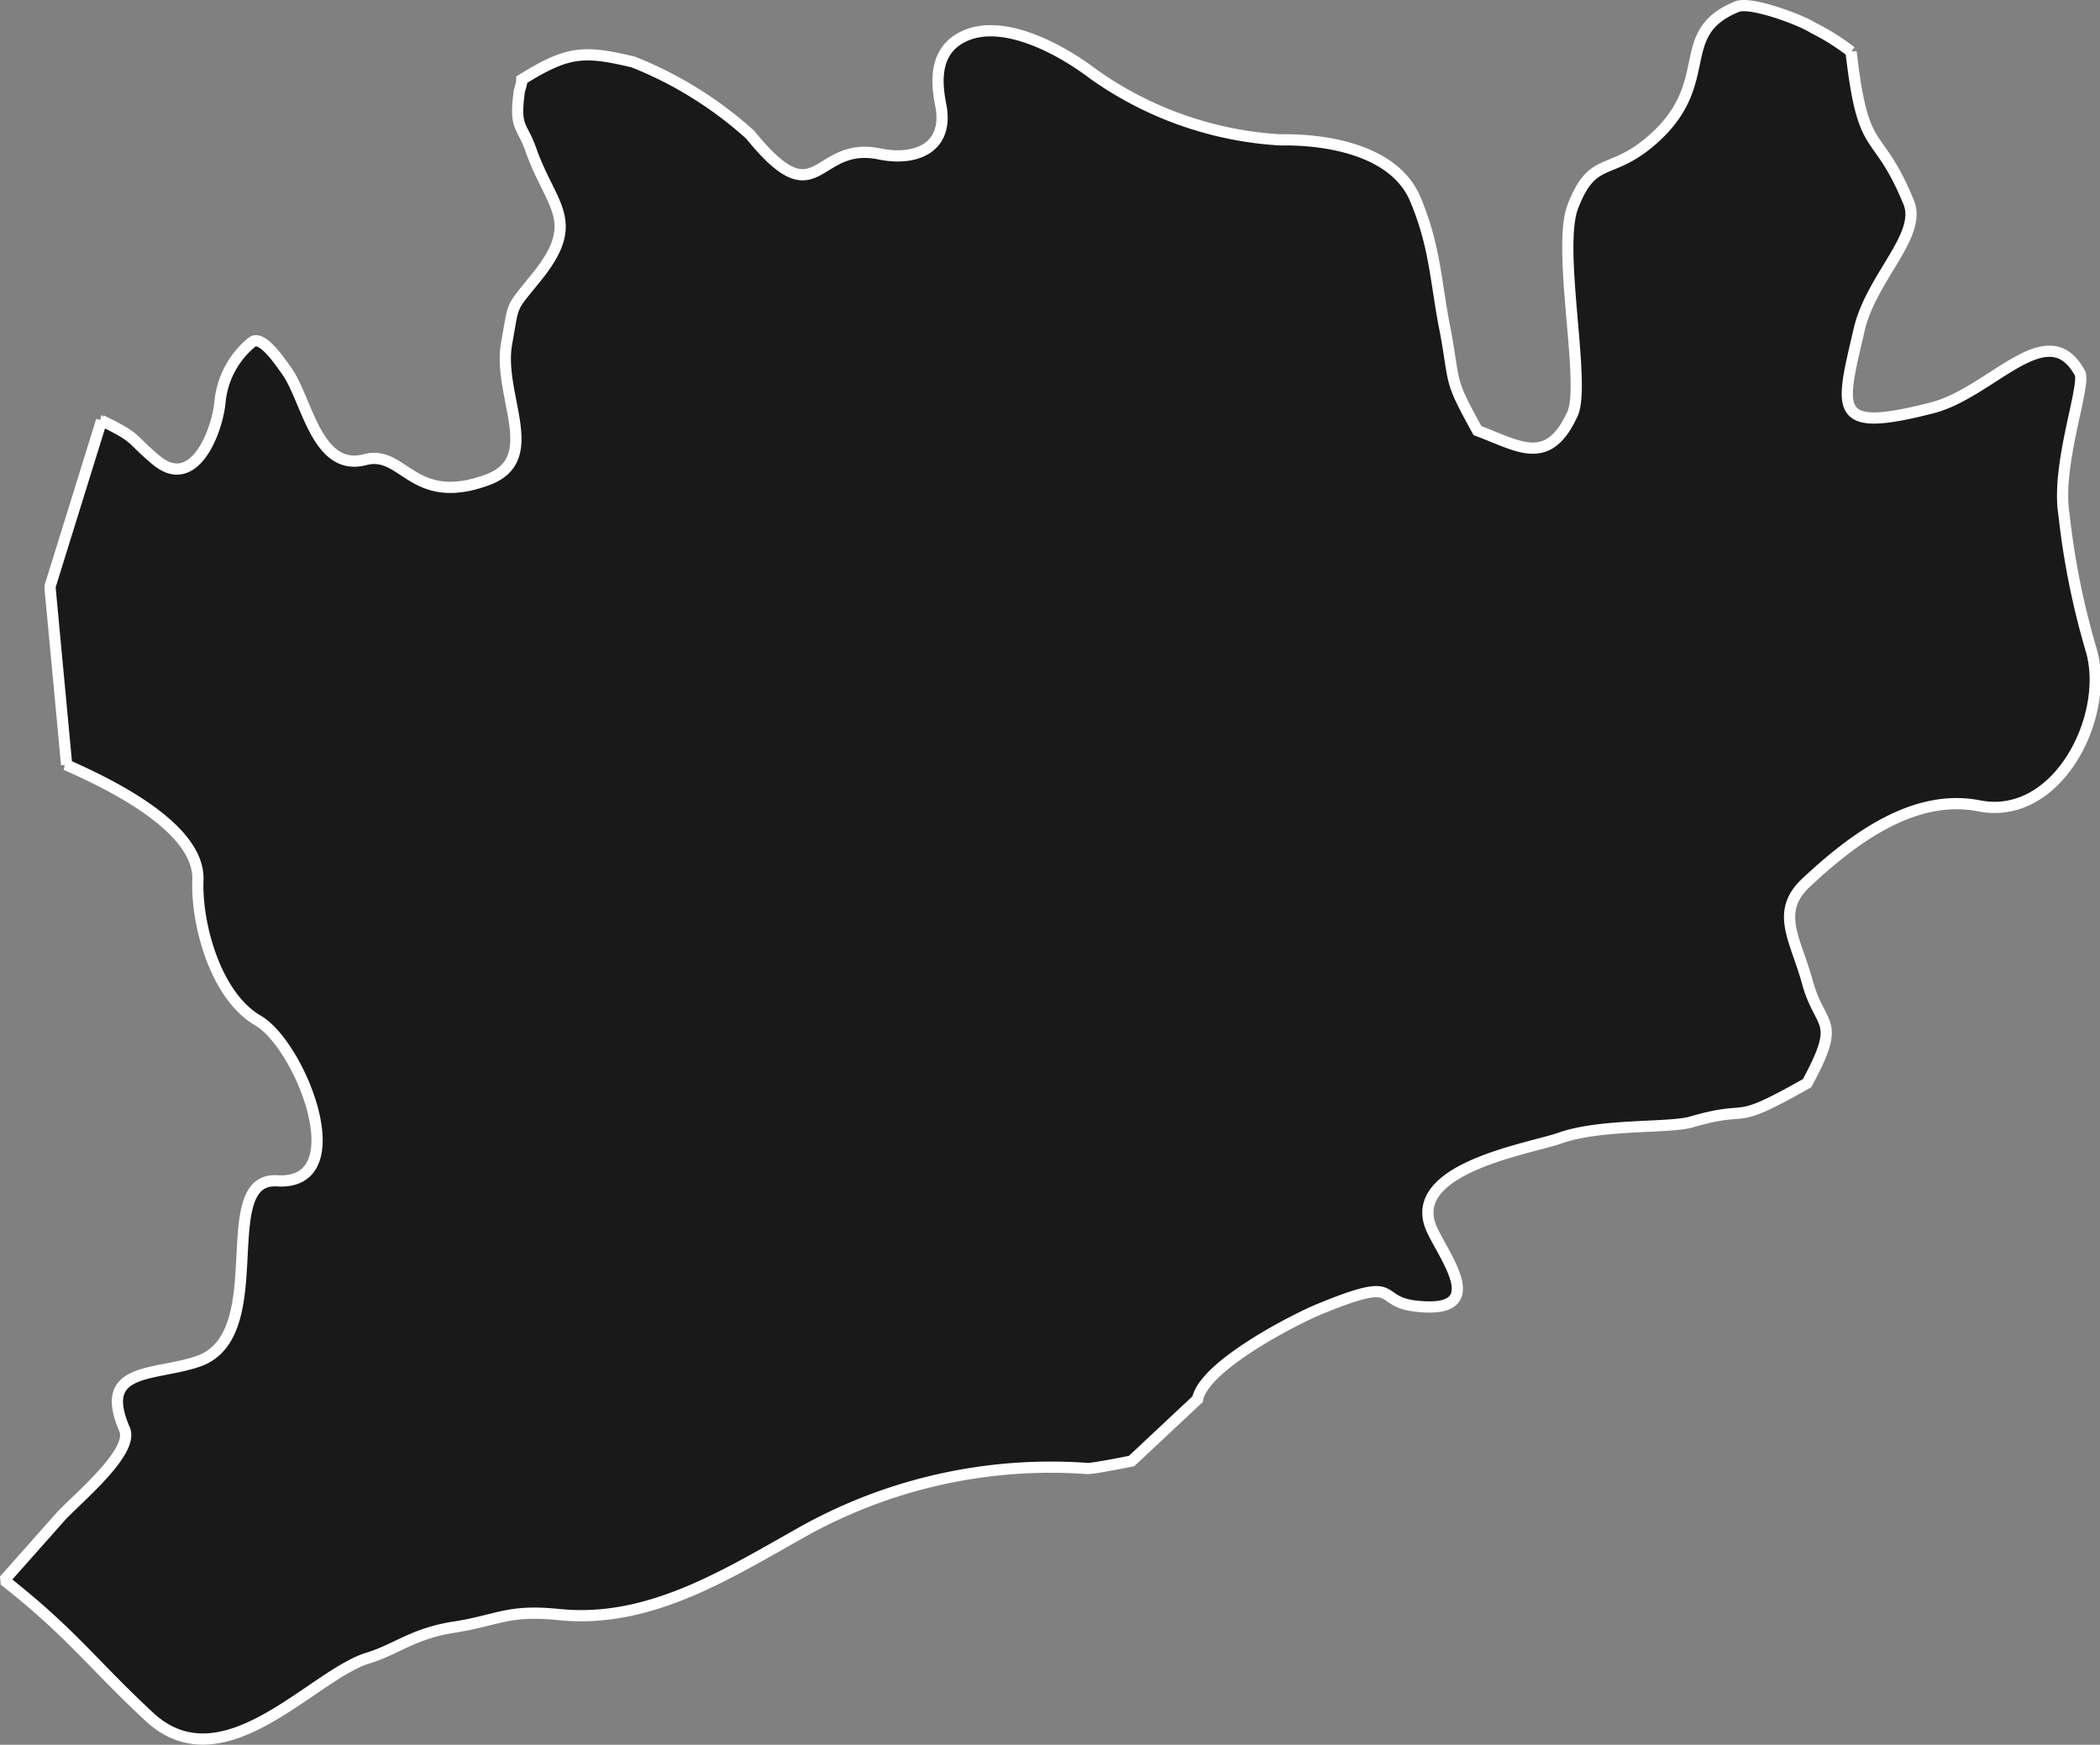 <svg xmlns="http://www.w3.org/2000/svg" width="95.5" height="79.33" viewBox="0 0 95.5 79.33"><rect x="0" y="0" width="95.5" height="79.33" fill="#808080" stroke="none"/><defs><style>.cls-1{fill:#191919;stroke:#fff;stroke-miterlimit:1.18;stroke-width:0.51px;fill-rule:evenodd;}</style></defs><g id="Layer_2" data-name="Layer 2"><g id="Layer_1-2" data-name="Layer 1"><path id="Bongaigaon" class="cls-1" d="M4.62,19.12,2.28,26.65v.12l.75,8H3C4.78,35.56,9.08,37.56,9,40c-.08,2,.79,5.27,2.73,6.4s4.47,7.51.87,7.29c-2.92-.18-.16,7-3.57,8.2-2,.7-4.62.22-3.36,3.11.41,1-2,3-2.87,3.91L.19,71.85h0c3.05,2.39,4,3.79,6.57,6.18,3.38,3.19,7.46-1.9,10-2.65C18,75,18.76,74.3,20.54,74c2.14-.32,2.5-.83,4.87-.59,4.18.43,7.75-1.9,11.23-3.84a23.14,23.14,0,0,1,12.82-2.8c.33,0,2-.34,2-.34h0l3-2.81c.28-1.49,4.27-3.57,5.55-4.1,3.79-1.56,2.48-.37,4.32-.14,3.44.42,1.39-2.16.79-3.47-1.28-2.78,4.44-3.68,5.81-4.16,1.88-.67,5-.44,6-.74,2.88-.84,1.61.3,5.25-1.76,1.62-3,.59-2.43,0-4.64-.53-1.92-1.49-3.17,0-4.52C84.21,38.2,87,36.05,90,36.64c3.59.71,6-4.12,5.09-7.12a35.31,35.31,0,0,1-1.23-6.14c-.36-2.23,1-5.86.73-6.41-1.47-2.71-4,.87-6.71,1.57-4.6,1.18-4.19.16-3.33-3.56.56-2.38,2.87-4.27,2.25-5.78-1.45-3.53-2.06-1.91-2.62-6.85h0a10,10,0,0,0-1.7-1.07C81.92.91,79.62.05,79,.3,76,1.51,78.15,3.78,75.08,6.41c-1.89,1.62-2.66.64-3.56,3-.72,1.94.6,8,0,9.39-1.12,2.46-2.44,1.48-4.33.78-1.31-2.38-1-2-1.45-4.47-.46-2.27-.45-3.85-1.38-6.06s-4-2.73-6.14-2.69a16.32,16.32,0,0,1-8.51-3c-1.42-1.08-4.1-2.58-5.91-1.69-1.3.64-1.25,2-1,3.2C43.12,6.81,41.53,7.32,40,7c-3-.62-2.74,3-5.88-.87A17.6,17.6,0,0,0,28.8,2.82c-2.3-.55-3-.48-5.07.8,0,.24-.09.37-.12.58-.22,1.67.13,1.45.54,2.63.9,2.55,2.31,3.2.29,5.72-1.26,1.57-1.05,1.12-1.4,3.06-.43,2.37,1.7,5.27-.88,6.21-3.41,1.25-3.79-1.39-5.56-.92-2.22.58-2.64-2.78-3.58-4.06-.27-.37-1.08-1.6-1.54-1.3A4,4,0,0,0,10,18.33c-.16,1.4-1.21,4-2.9,2.59-1.2-1-.81-1-2.49-1.8Z"/></g></g></svg>